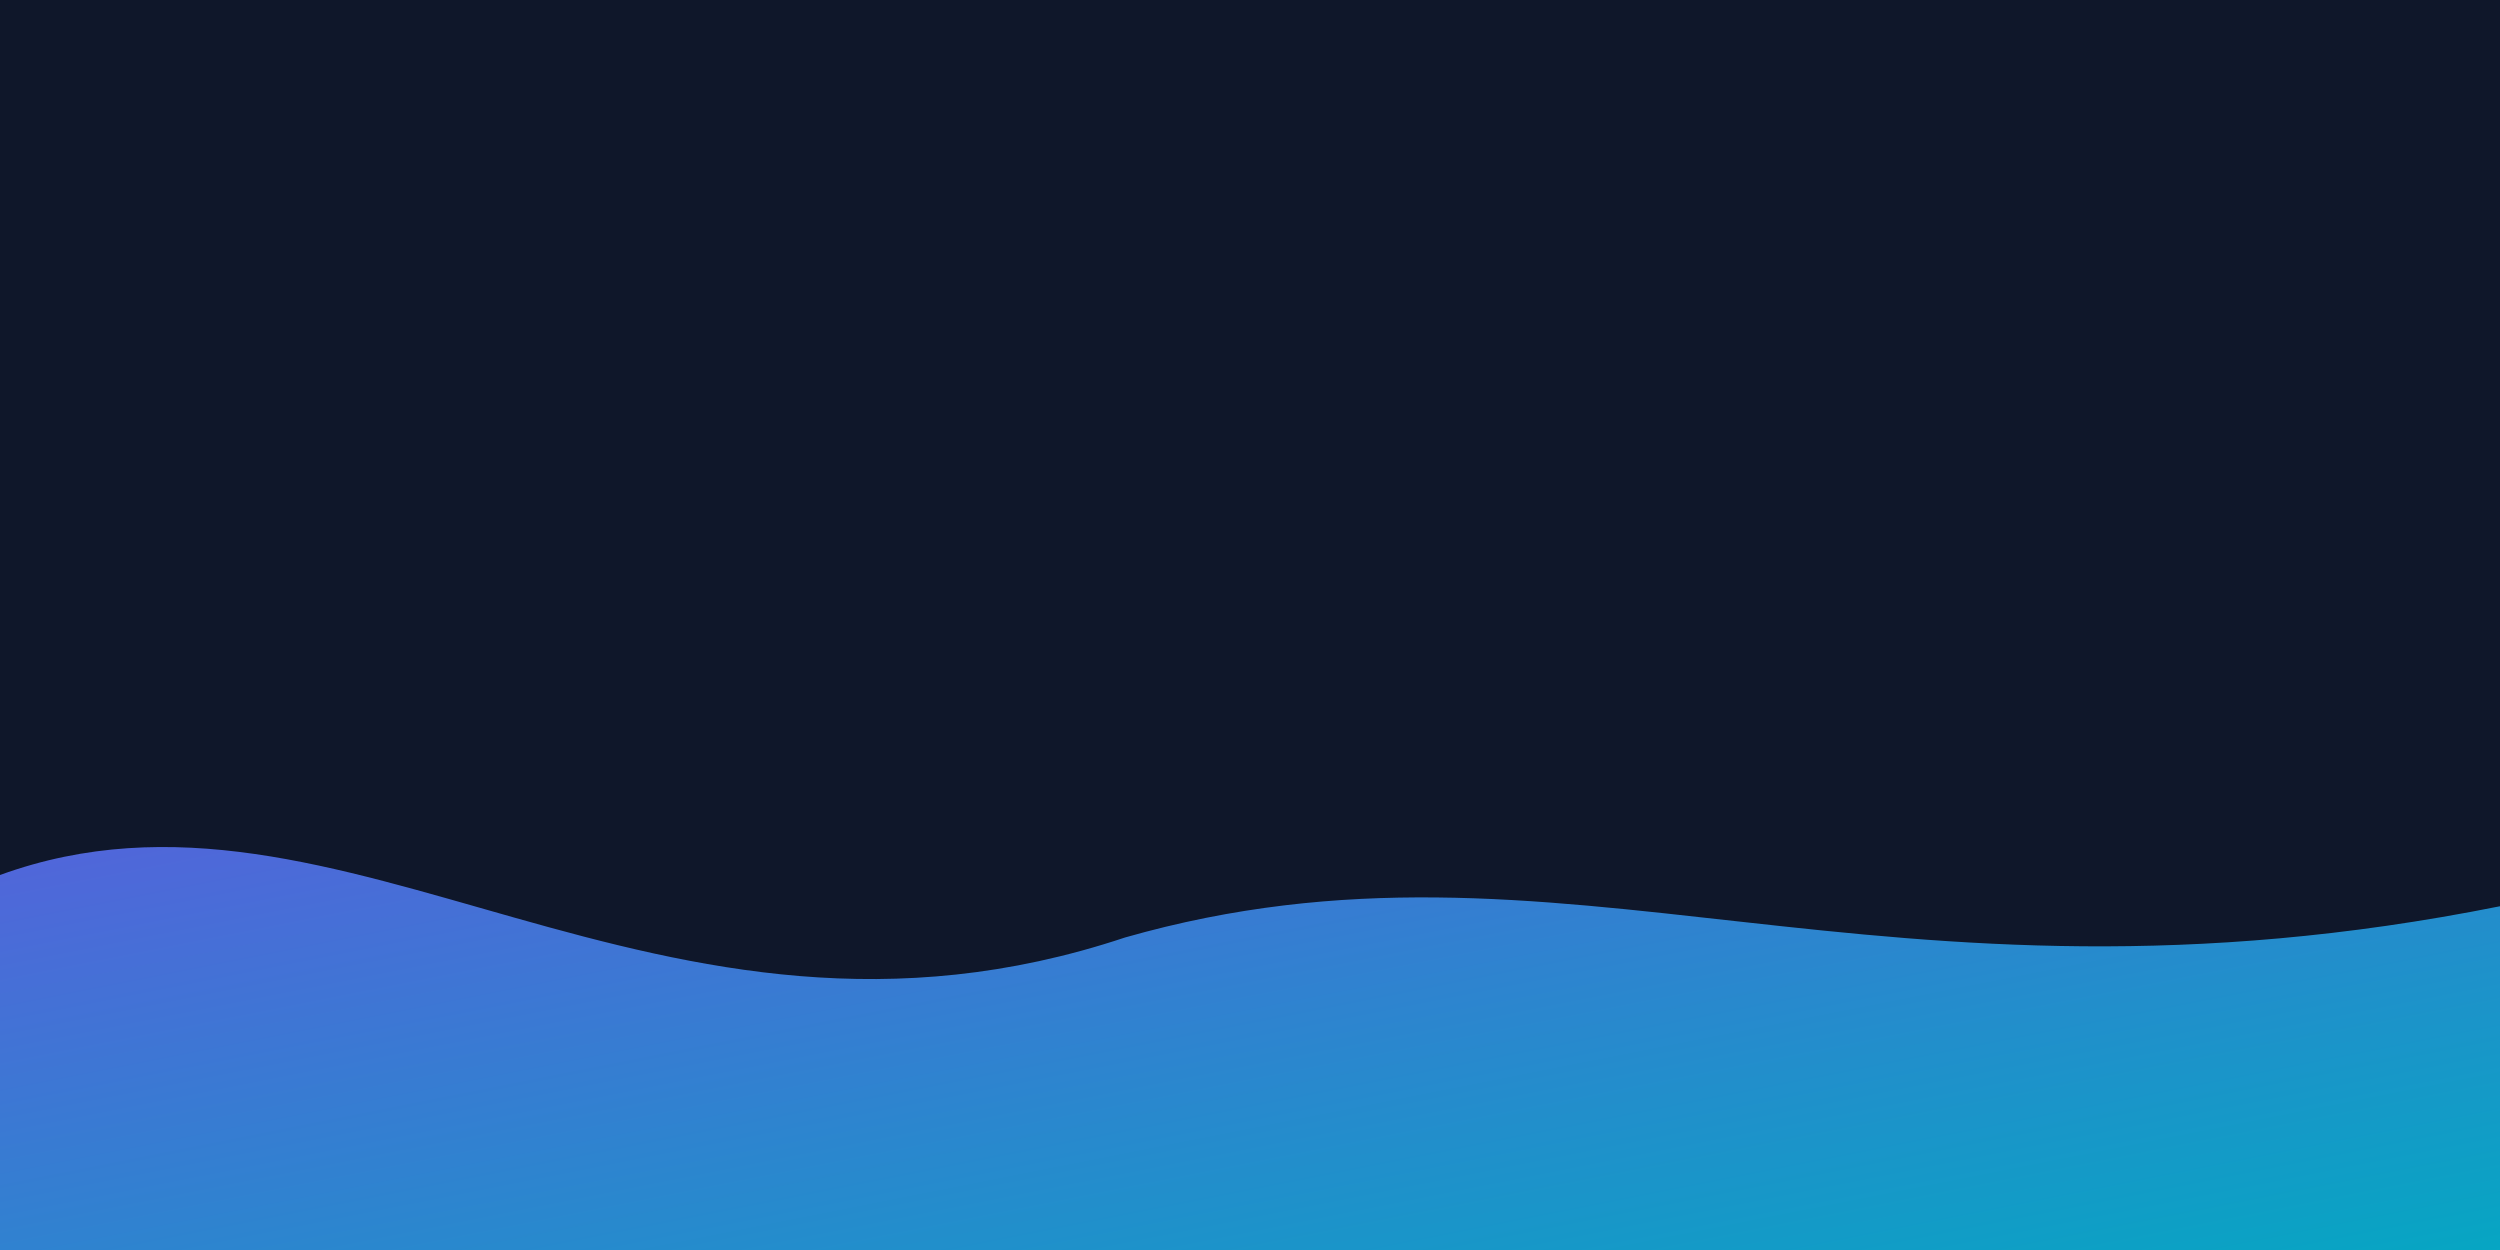 <svg xmlns="http://www.w3.org/2000/svg" width="1600" height="800" viewBox="0 0 1600 800">
  <defs><linearGradient id="g" x1="0" y1="0" x2="1" y2="1">
    <stop offset="0" stop-color="#6366f1"/><stop offset="1" stop-color="#06b6d4"/>
  </linearGradient></defs>
  <rect width="1600" height="800" fill="#0f172a"/>
  <path d="M0,560 C220,480 420,700 720,600 C1000,520 1200,660 1600,580 L1600,800 L0,800 Z" fill="url(#g)" opacity="0.9"/>
</svg>